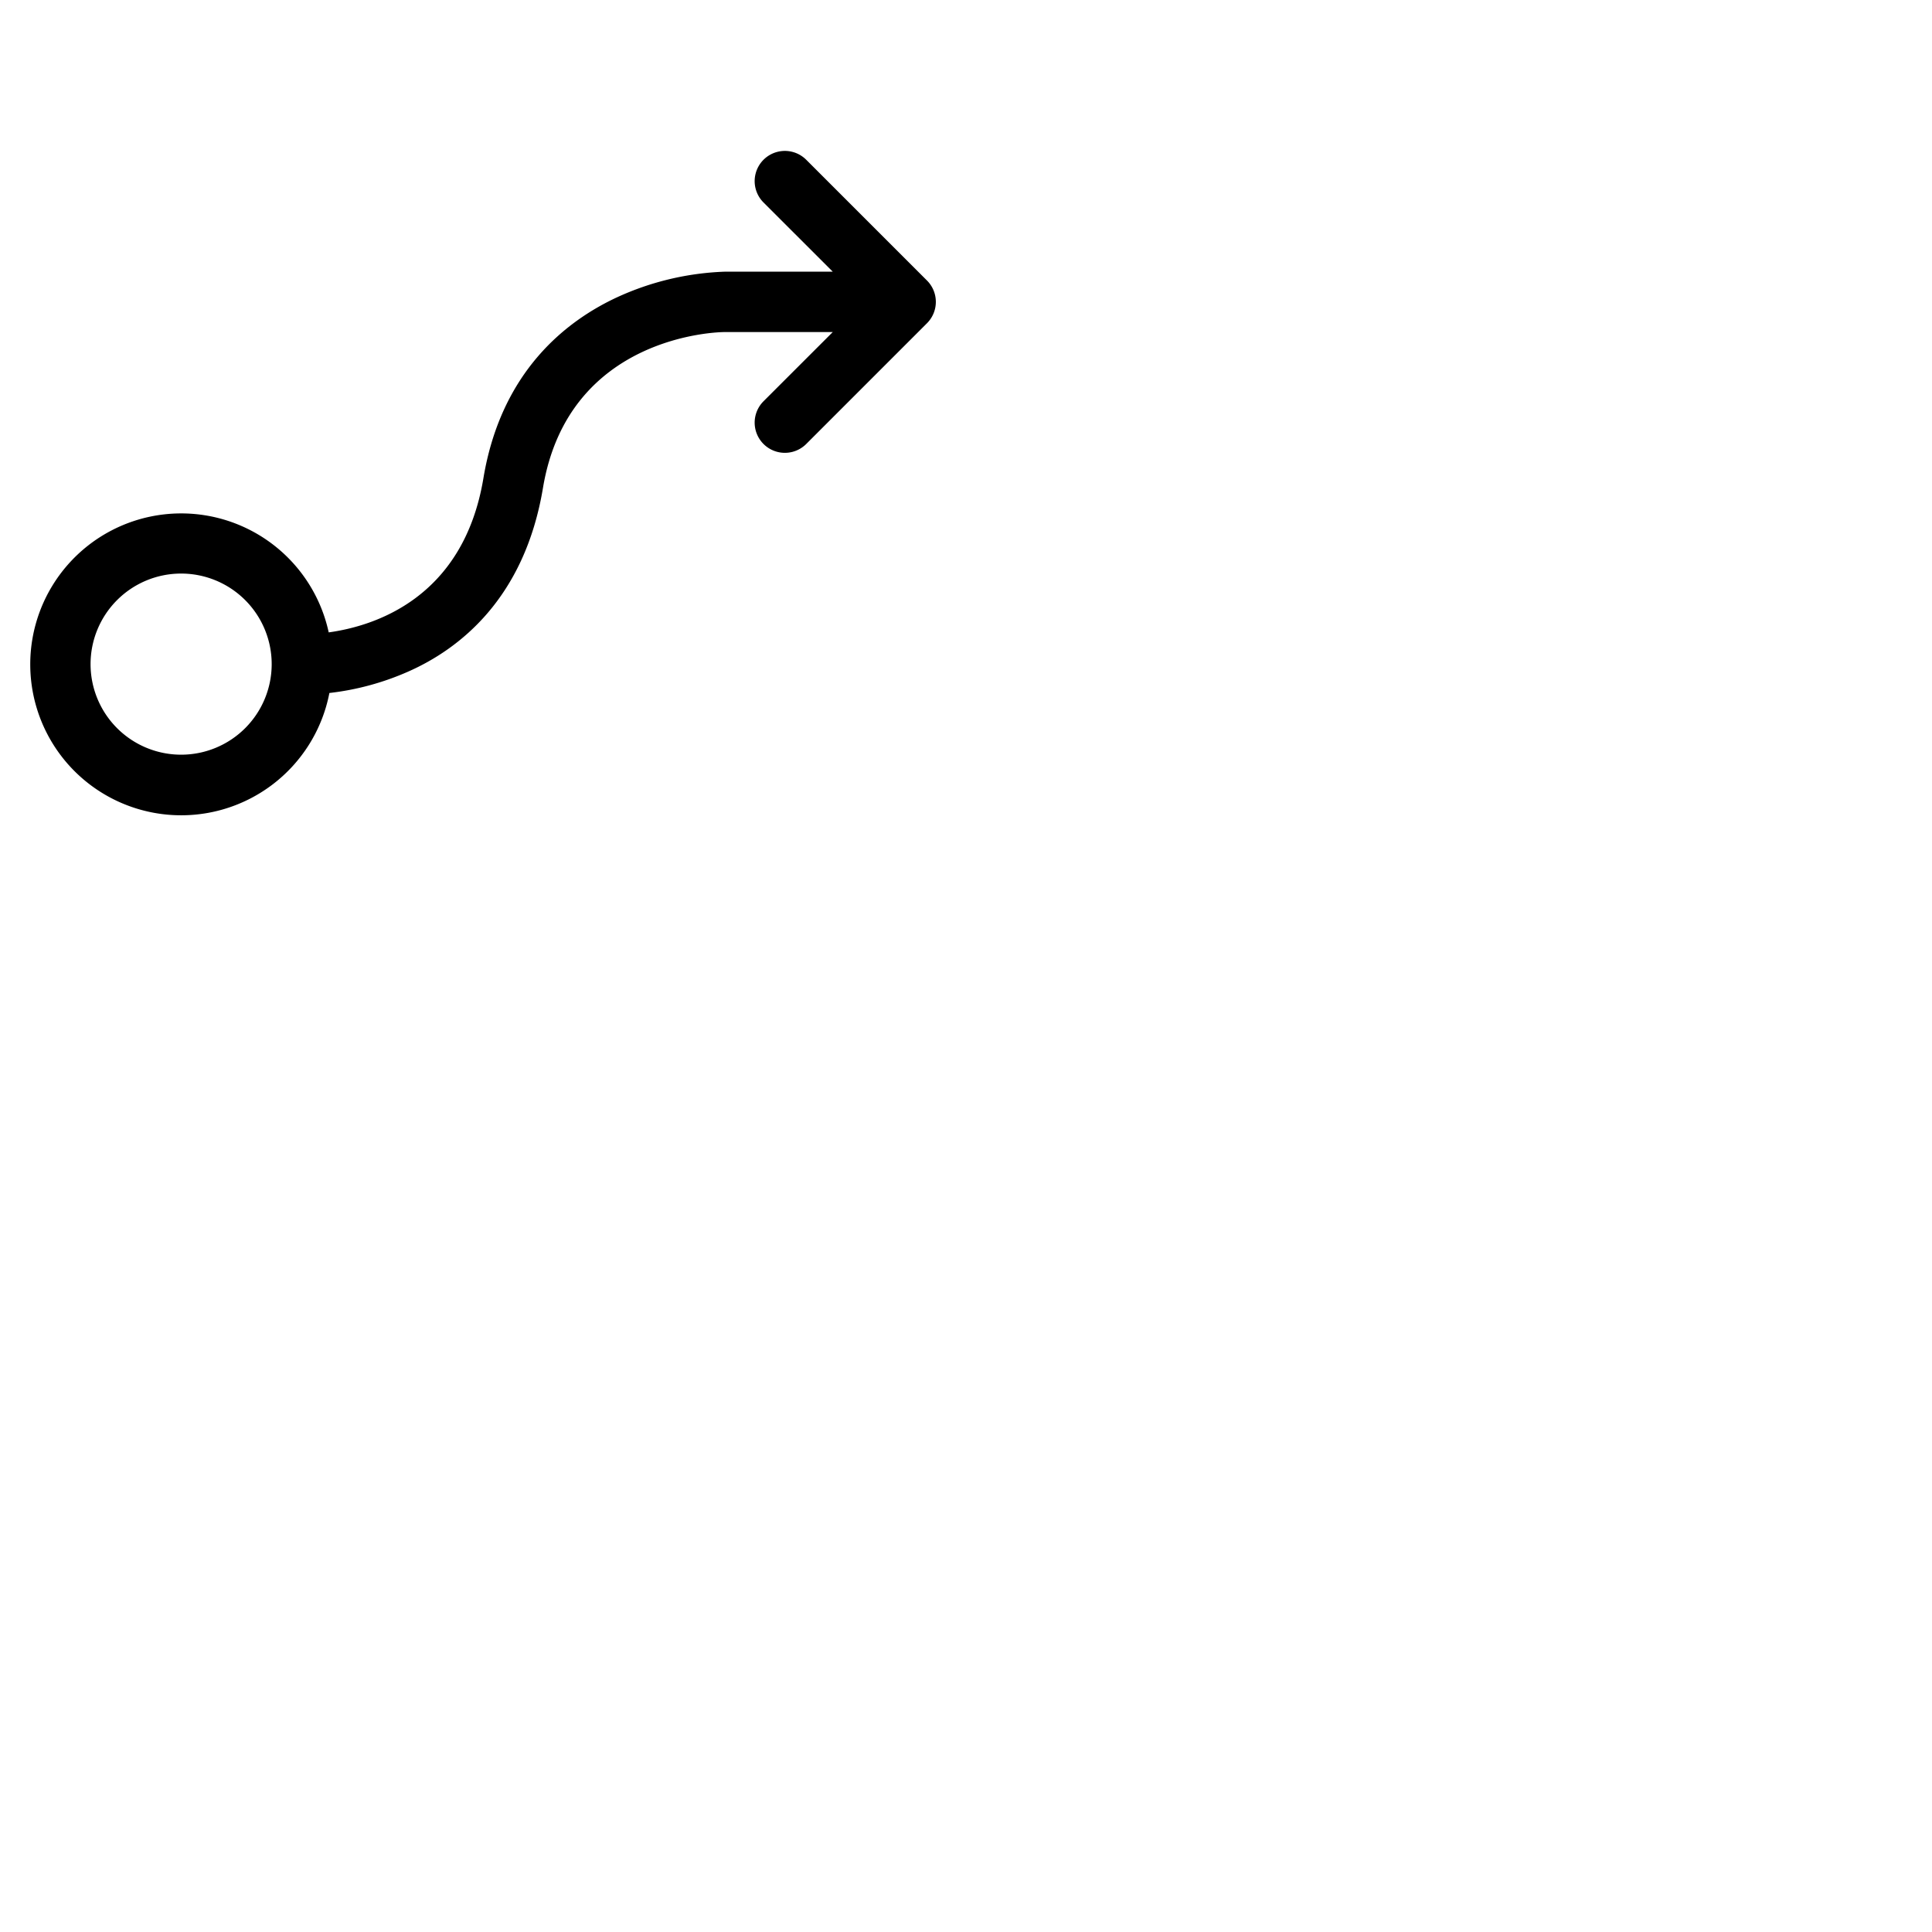 <svg xmlns="http://www.w3.org/2000/svg" version="1.1" viewBox="0 0 512 512" fill="currentColor"><path fill="currentColor" d="m245.66 74.34l-32-32a8 8 0 0 0-11.32 11.32L220.69 72H192a74.49 74.49 0 0 0-28.35 6.73c-13.62 6.29-30.83 19.71-35.54 48c-5.32 31.94-29.1 39.22-41 40.86a40 40 0 1 0 .18 16.06a71.65 71.65 0 0 0 20.84-5.65c13.62-6 30.87-19.4 35.76-48.69C150.65 88.77 190.34 88 192 88h28.69l-18.35 18.34a8 8 0 0 0 11.32 11.32l32-32a8 8 0 0 0 0-11.32M48 200a24 24 0 1 1 24-24a24 24 0 0 1-24 24"/></svg>